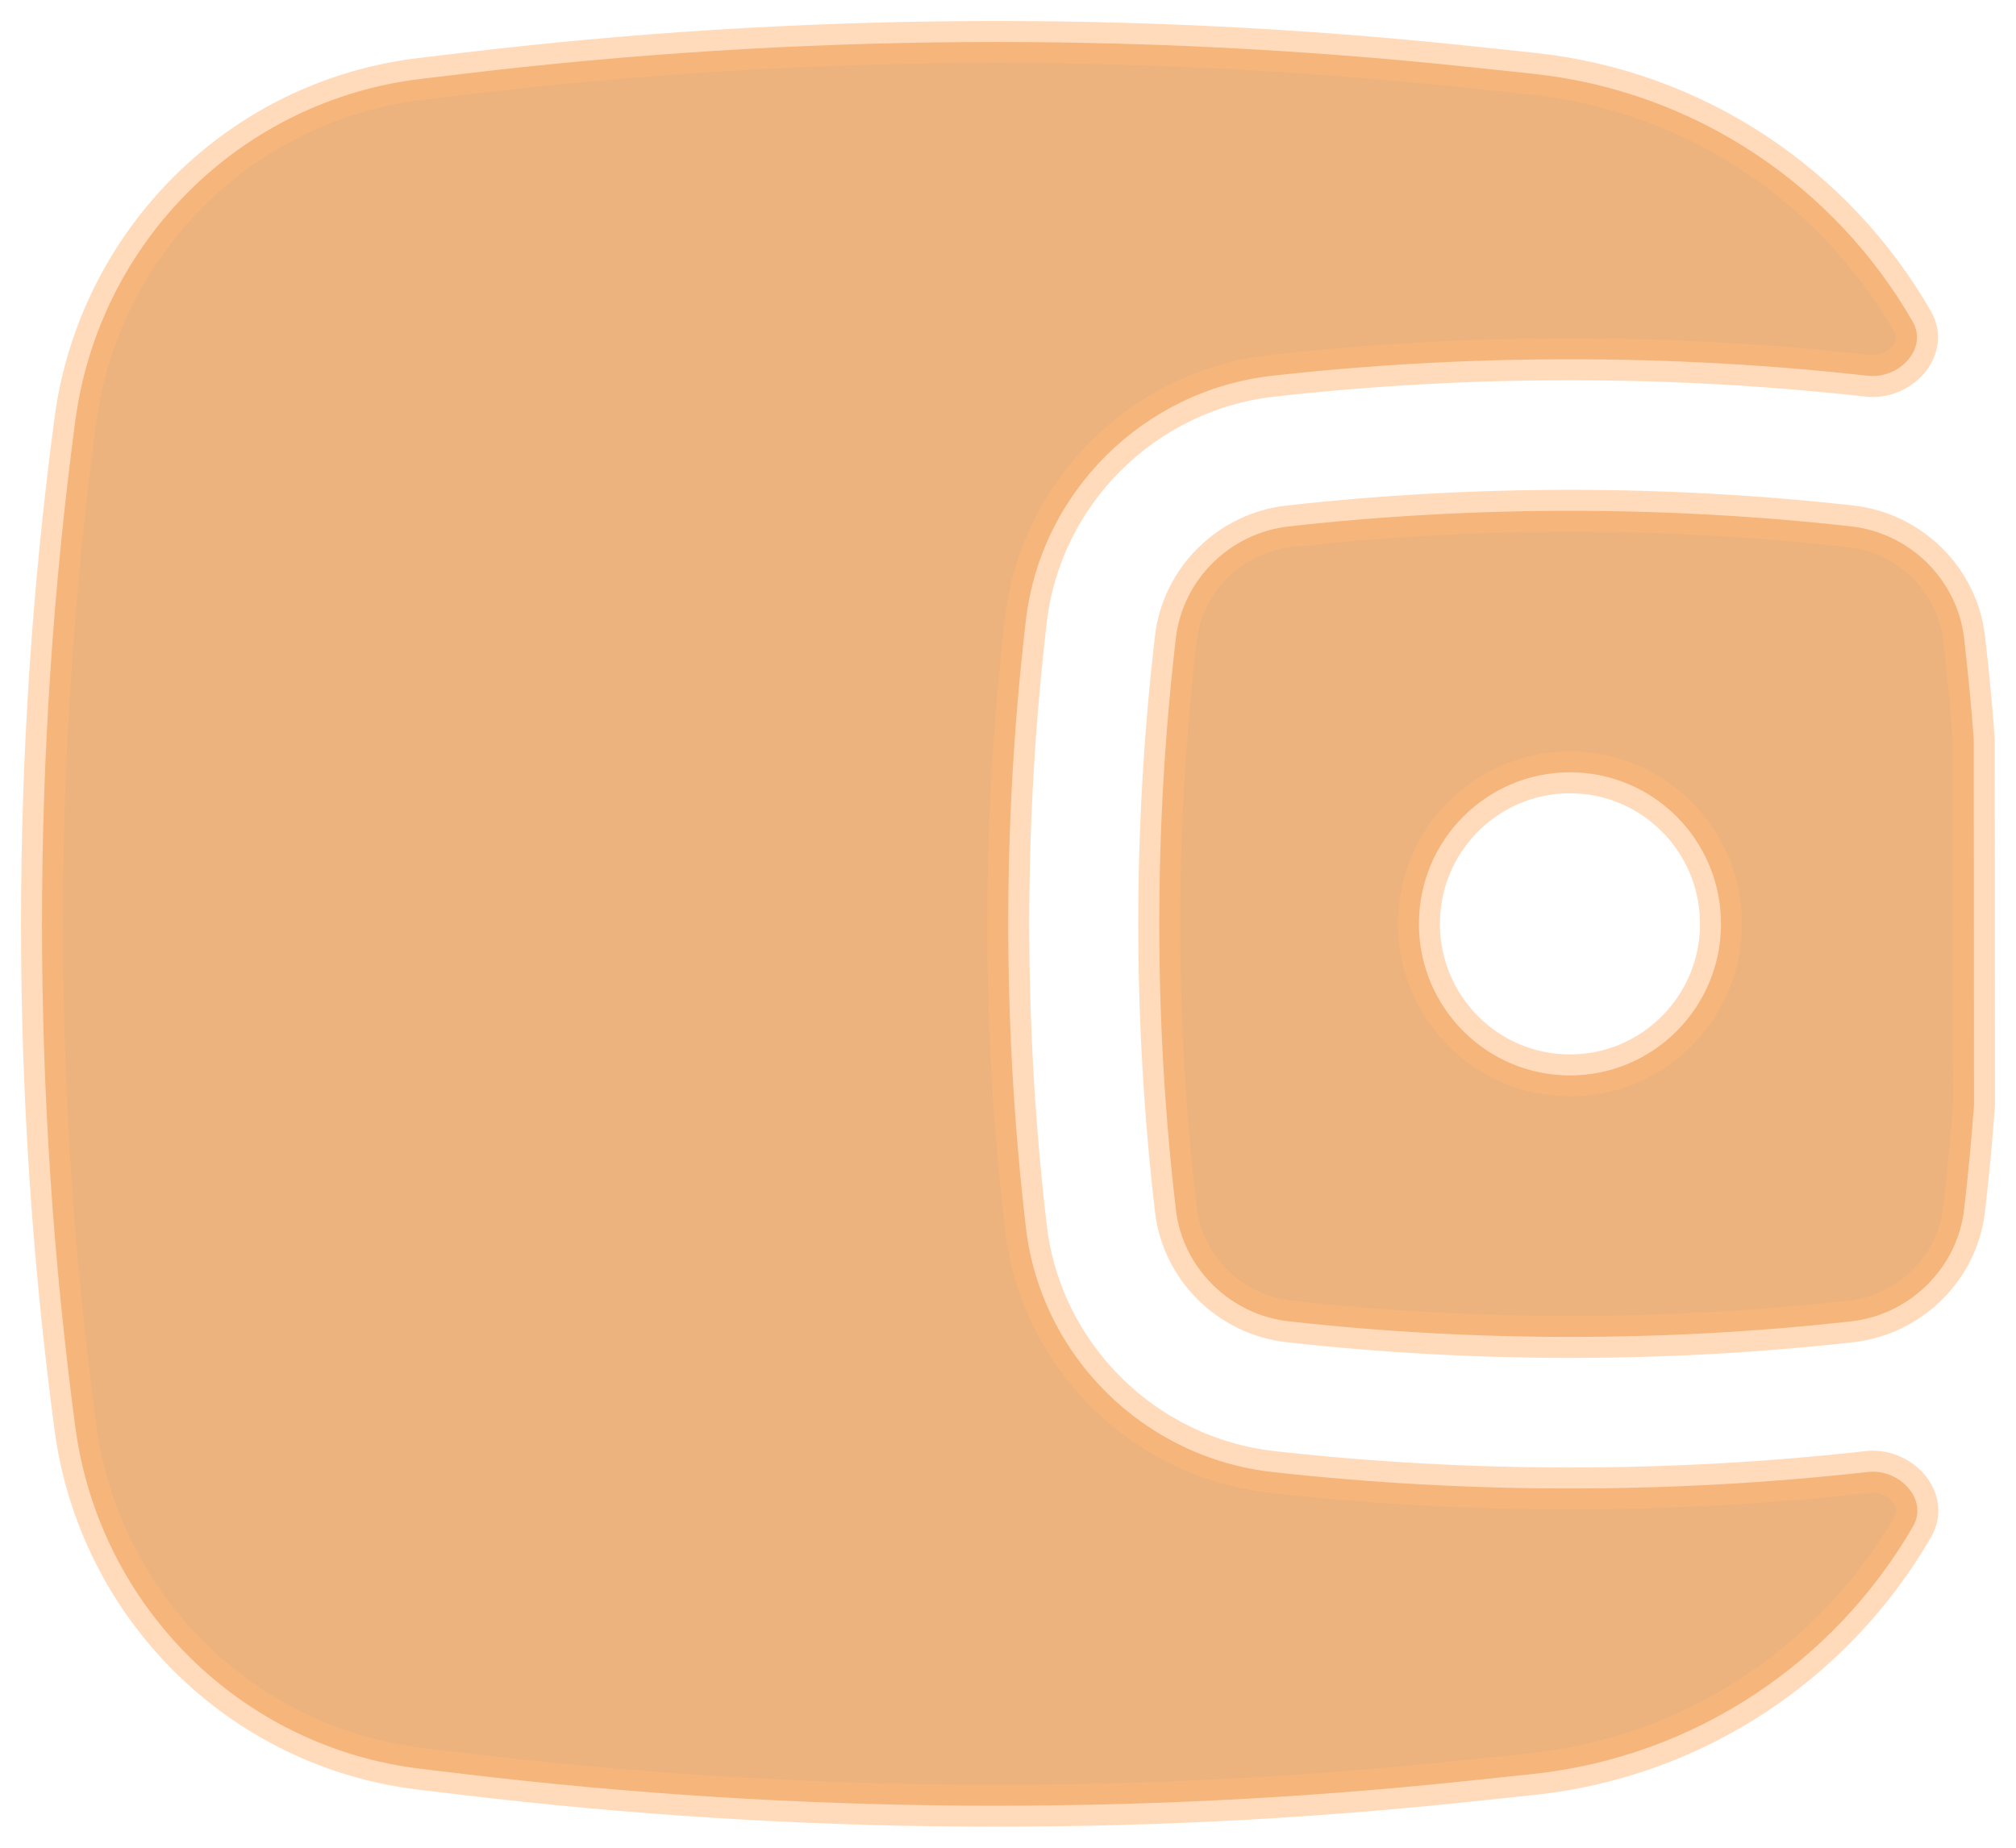 <svg width="48" height="44" viewBox="0 0 48 44" fill="none" xmlns="http://www.w3.org/2000/svg">
<g id="Icon">
<path fill-rule="evenodd" clip-rule="evenodd" d="M46.994 17.6L47 26.317C46.939 27.148 46.86 27.977 46.764 28.805C46.602 30.19 45.481 31.307 44.073 31.465C39.662 31.959 35.098 31.959 30.688 31.465C29.279 31.307 28.158 30.19 27.997 28.805C27.47 24.284 27.47 19.716 27.997 15.195C28.158 13.81 29.279 12.693 30.688 12.535C35.098 12.041 39.662 12.041 44.073 12.535C45.481 12.693 46.602 13.81 46.764 15.195C46.857 15.995 46.934 16.797 46.994 17.6ZM37.38 18.391C35.394 18.391 33.784 20.007 33.784 22C33.784 23.993 35.394 25.609 37.38 25.609C39.366 25.609 40.976 23.993 40.976 22C40.976 20.007 39.366 18.391 37.38 18.391Z" fill="#ECB37F"/>
<path d="M45.54 7.658C45.912 8.306 45.213 9.031 44.472 8.948C39.796 8.424 34.964 8.424 30.288 8.948C27.245 9.29 24.784 11.695 24.425 14.775C23.866 19.576 23.866 24.424 24.425 29.224C24.784 32.305 27.245 34.71 30.288 35.052C34.964 35.576 39.796 35.576 44.472 35.052C45.218 34.968 45.923 35.699 45.547 36.35C43.68 39.581 40.352 41.837 36.486 42.245L34.923 42.41C26.985 43.248 18.98 43.193 11.055 42.245L10.019 42.121C5.747 41.61 2.362 38.26 1.793 33.979C0.736 26.028 0.736 17.972 1.793 10.021C2.362 5.74 5.747 2.39 10.019 1.879L11.055 1.755C18.98 0.807 26.985 0.752 34.923 1.59L36.486 1.755C40.356 2.164 43.678 4.422 45.54 7.658Z" fill="#ECB37F"/>
<path fill-rule="evenodd" clip-rule="evenodd" d="M46.994 17.6L47 26.317C46.939 27.148 46.86 27.977 46.764 28.805C46.602 30.19 45.481 31.307 44.073 31.465C39.662 31.959 35.098 31.959 30.688 31.465C29.279 31.307 28.158 30.19 27.997 28.805C27.47 24.284 27.47 19.716 27.997 15.195C28.158 13.81 29.279 12.693 30.688 12.535C35.098 12.041 39.662 12.041 44.073 12.535C45.481 12.693 46.602 13.81 46.764 15.195C46.857 15.995 46.934 16.797 46.994 17.6ZM37.38 18.391C35.394 18.391 33.784 20.007 33.784 22C33.784 23.993 35.394 25.609 37.38 25.609C39.366 25.609 40.976 23.993 40.976 22C40.976 20.007 39.366 18.391 37.38 18.391Z" stroke="#FFB978" stroke-opacity="0.5" stroke-linejoin="round"/>
<path d="M45.54 7.658C45.912 8.306 45.213 9.031 44.472 8.948C39.796 8.424 34.964 8.424 30.288 8.948C27.245 9.29 24.784 11.695 24.425 14.775C23.866 19.576 23.866 24.424 24.425 29.224C24.784 32.305 27.245 34.71 30.288 35.052C34.964 35.576 39.796 35.576 44.472 35.052C45.218 34.968 45.923 35.699 45.547 36.35C43.68 39.581 40.352 41.837 36.486 42.245L34.923 42.41C26.985 43.248 18.98 43.193 11.055 42.245L10.019 42.121C5.747 41.61 2.362 38.26 1.793 33.979C0.736 26.028 0.736 17.972 1.793 10.021C2.362 5.74 5.747 2.39 10.019 1.879L11.055 1.755C18.98 0.807 26.985 0.752 34.923 1.59L36.486 1.755C40.356 2.164 43.678 4.422 45.54 7.658Z" stroke="#FFB978" stroke-opacity="0.5" stroke-linejoin="round"/>
</g>
</svg>
